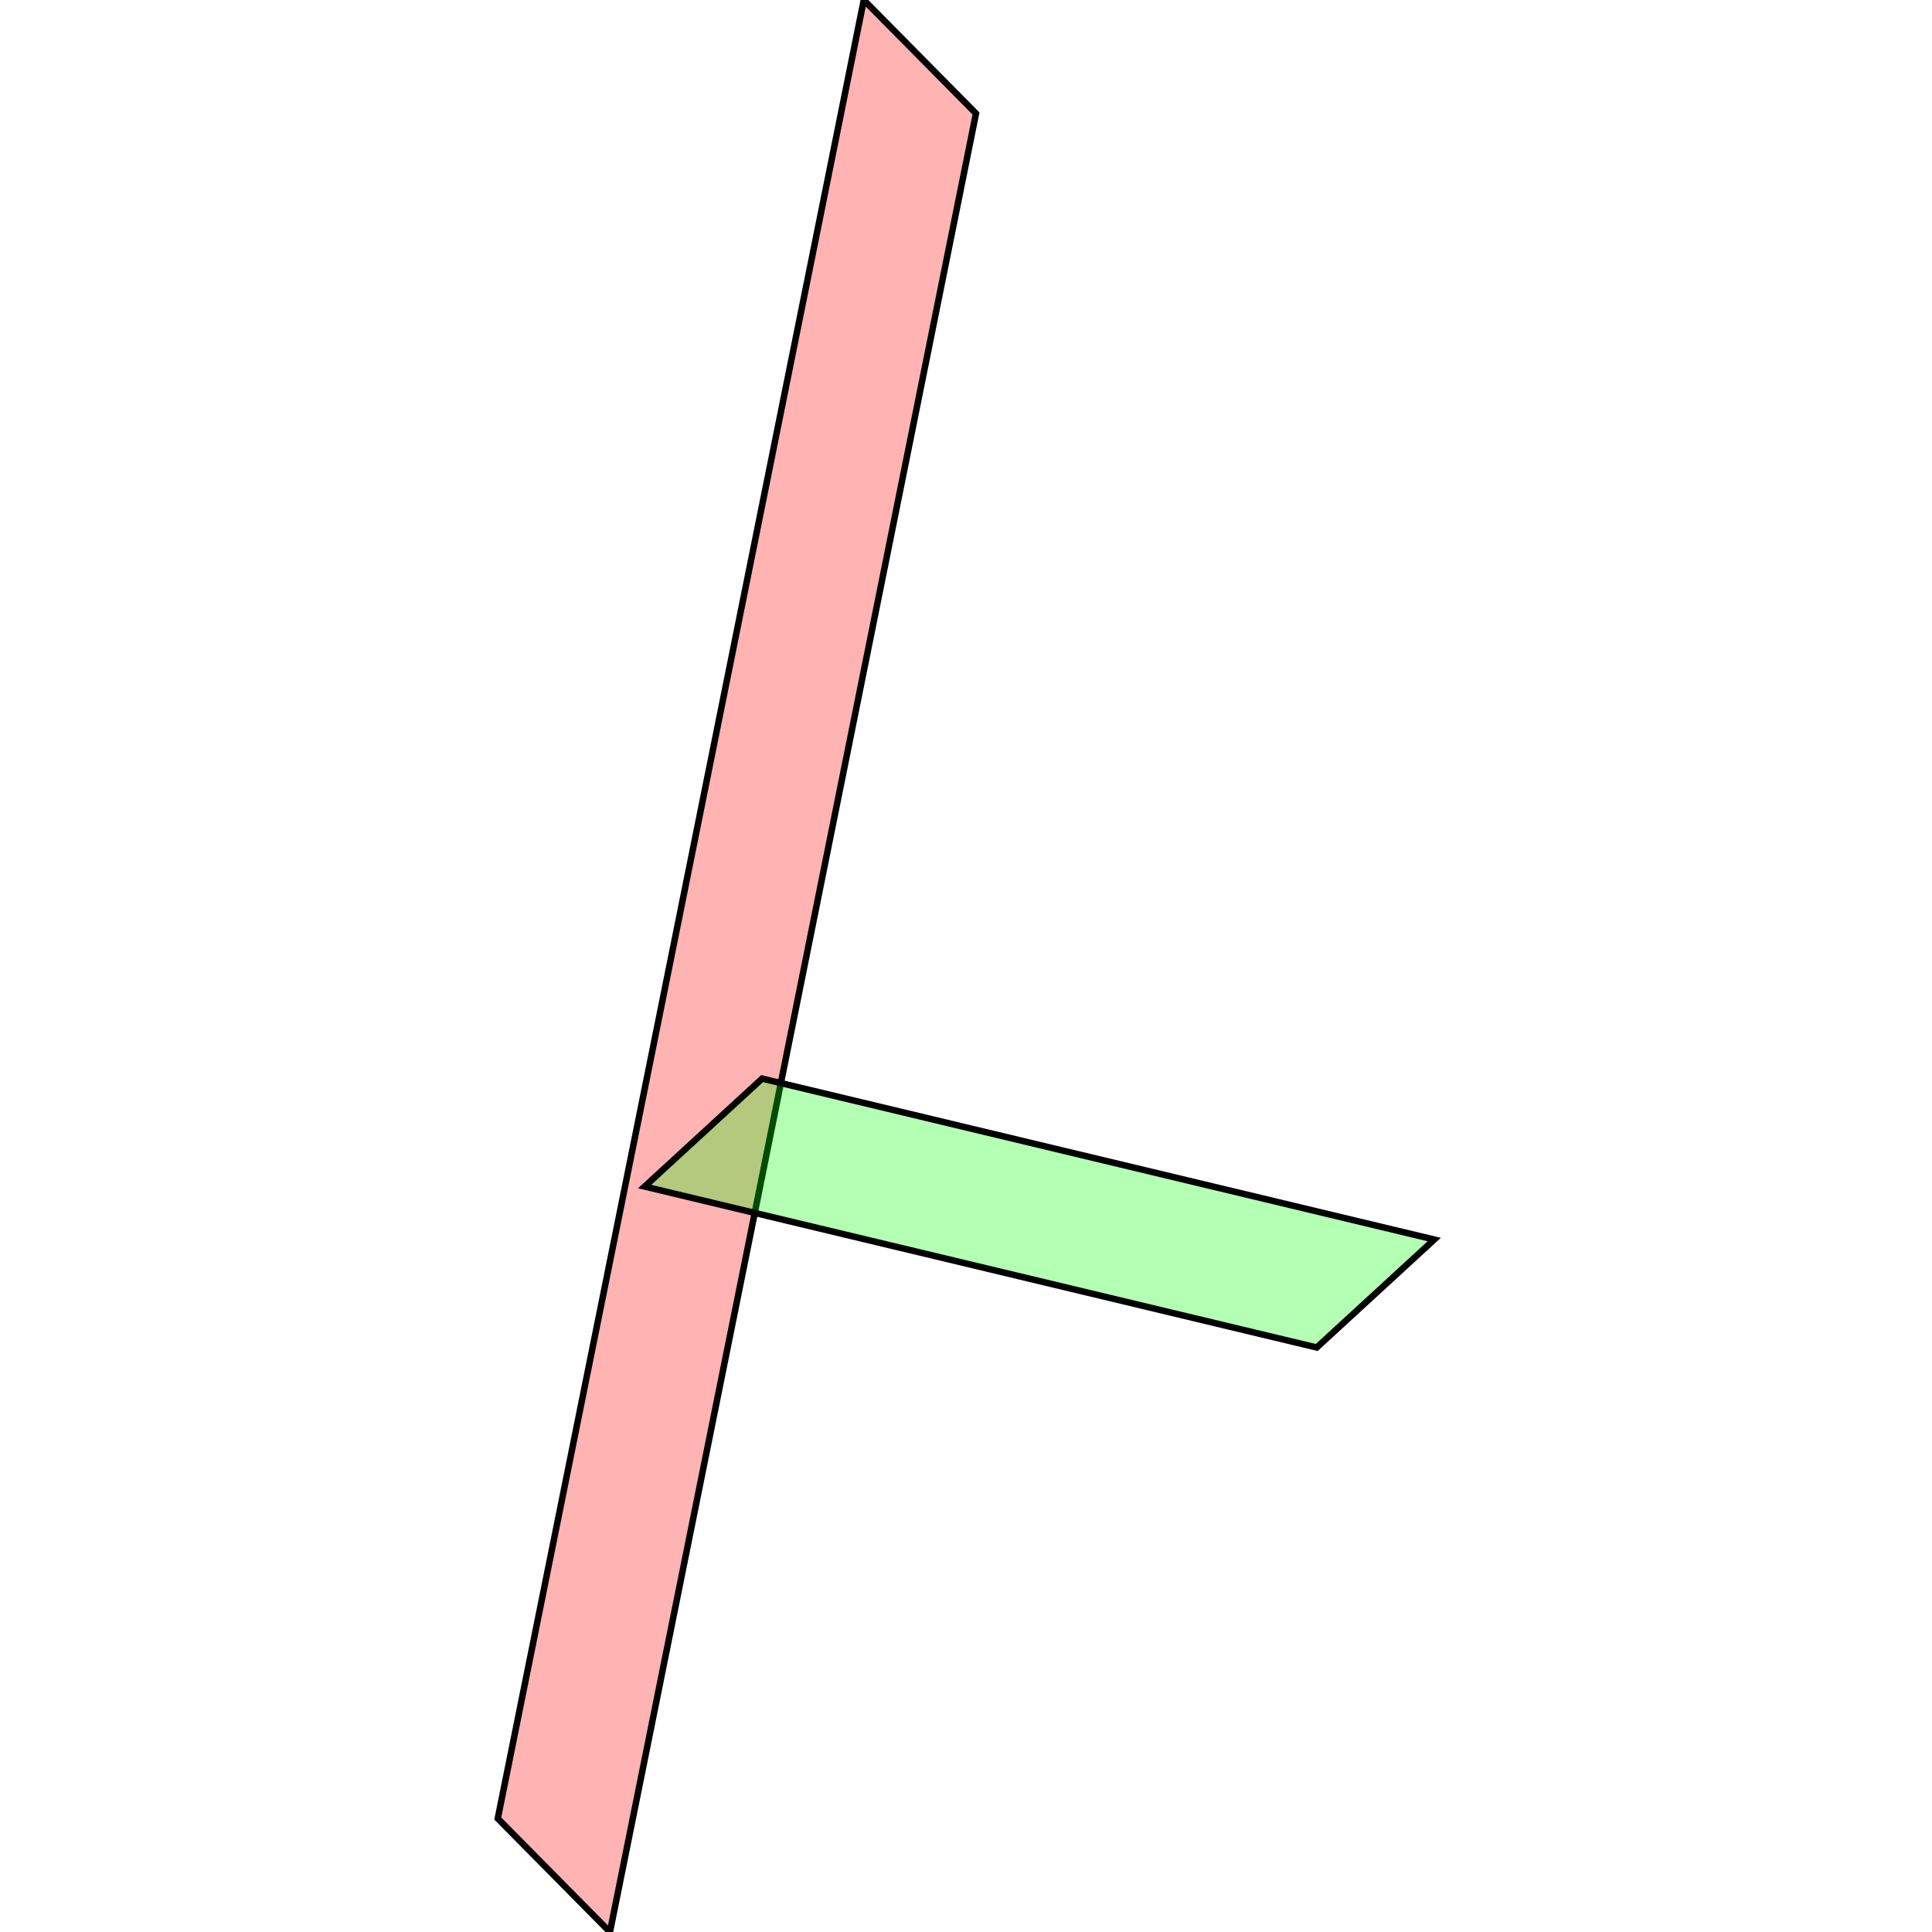 <?xml version="1.0" standalone="no"?>
<!DOCTYPE svg PUBLIC "-//W3C//DTD SVG 1.1//EN"
"http://www.w3.org/Graphics/SVG/1.1/DTD/svg11.dtd">
<svg viewBox="0 0 300 300" version="1.1"
xmlns="http://www.w3.org/2000/svg"
xmlns:xlink="http://www.w3.org/1999/xlink">
<g fill-rule="evenodd"><path d="M 134.13,0 L 151.55,17.622 L 117.933,184.679 L 94.712,300 L 77.292,282.378 L 100.519,167.027 L 134.13,0 z " style="fill-opacity:0.3;fill:rgb(255,0,0);stroke:rgb(0,0,0);stroke-width:1"/></g>
<g fill-rule="evenodd"><path d="M 222.708,192.475 L 204.461,209.239 L 100.1,184.247 L 118.347,167.483 L 222.708,192.475 z " style="fill-opacity:0.3;fill:rgb(0,255,0);stroke:rgb(0,0,0);stroke-width:1"/></g>
</svg>
